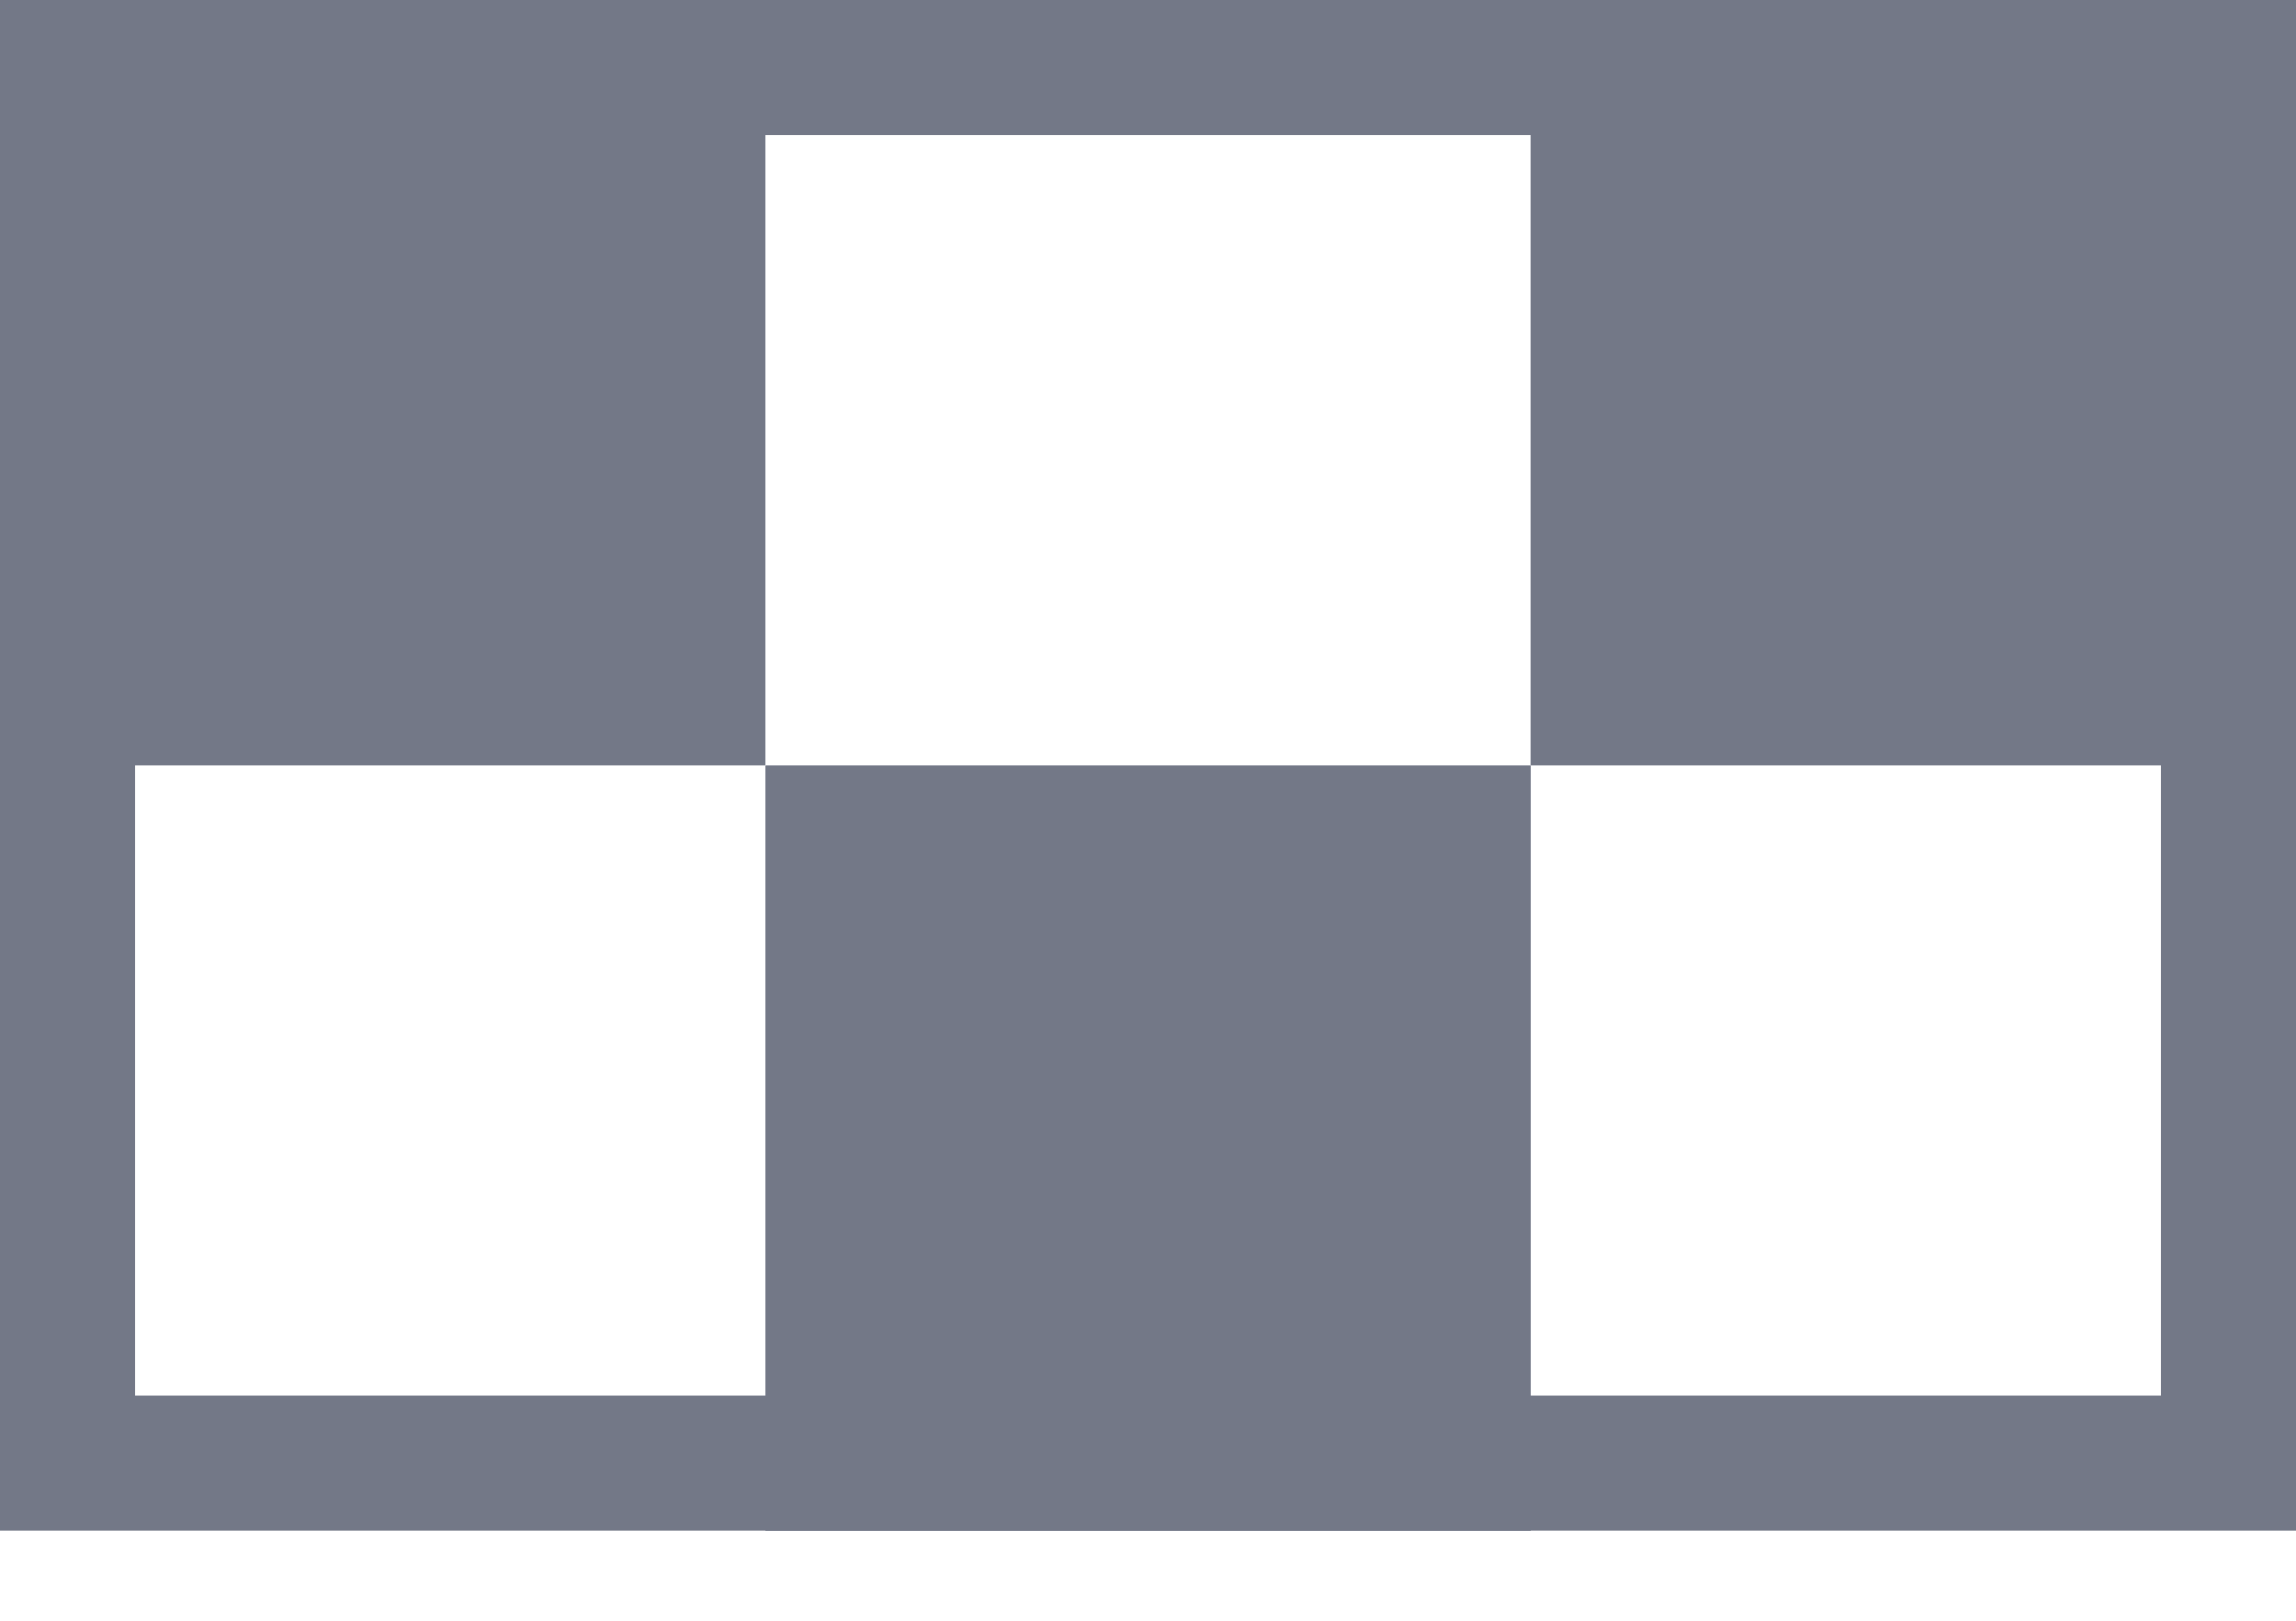 <svg width="17" height="12" viewBox="0 0 17 12" fill="none" xmlns="http://www.w3.org/2000/svg">
<rect x="0.5" y="0.5" width="16" height="10.333" stroke="#737887"/>
<rect width="5.667" height="5.667" fill="#737887"/>
<rect x="5.667" y="5.667" width="5.667" height="5.667" fill="#737887"/>
<rect x="11.333" width="5.667" height="5.667" fill="#737887"/>
</svg>
